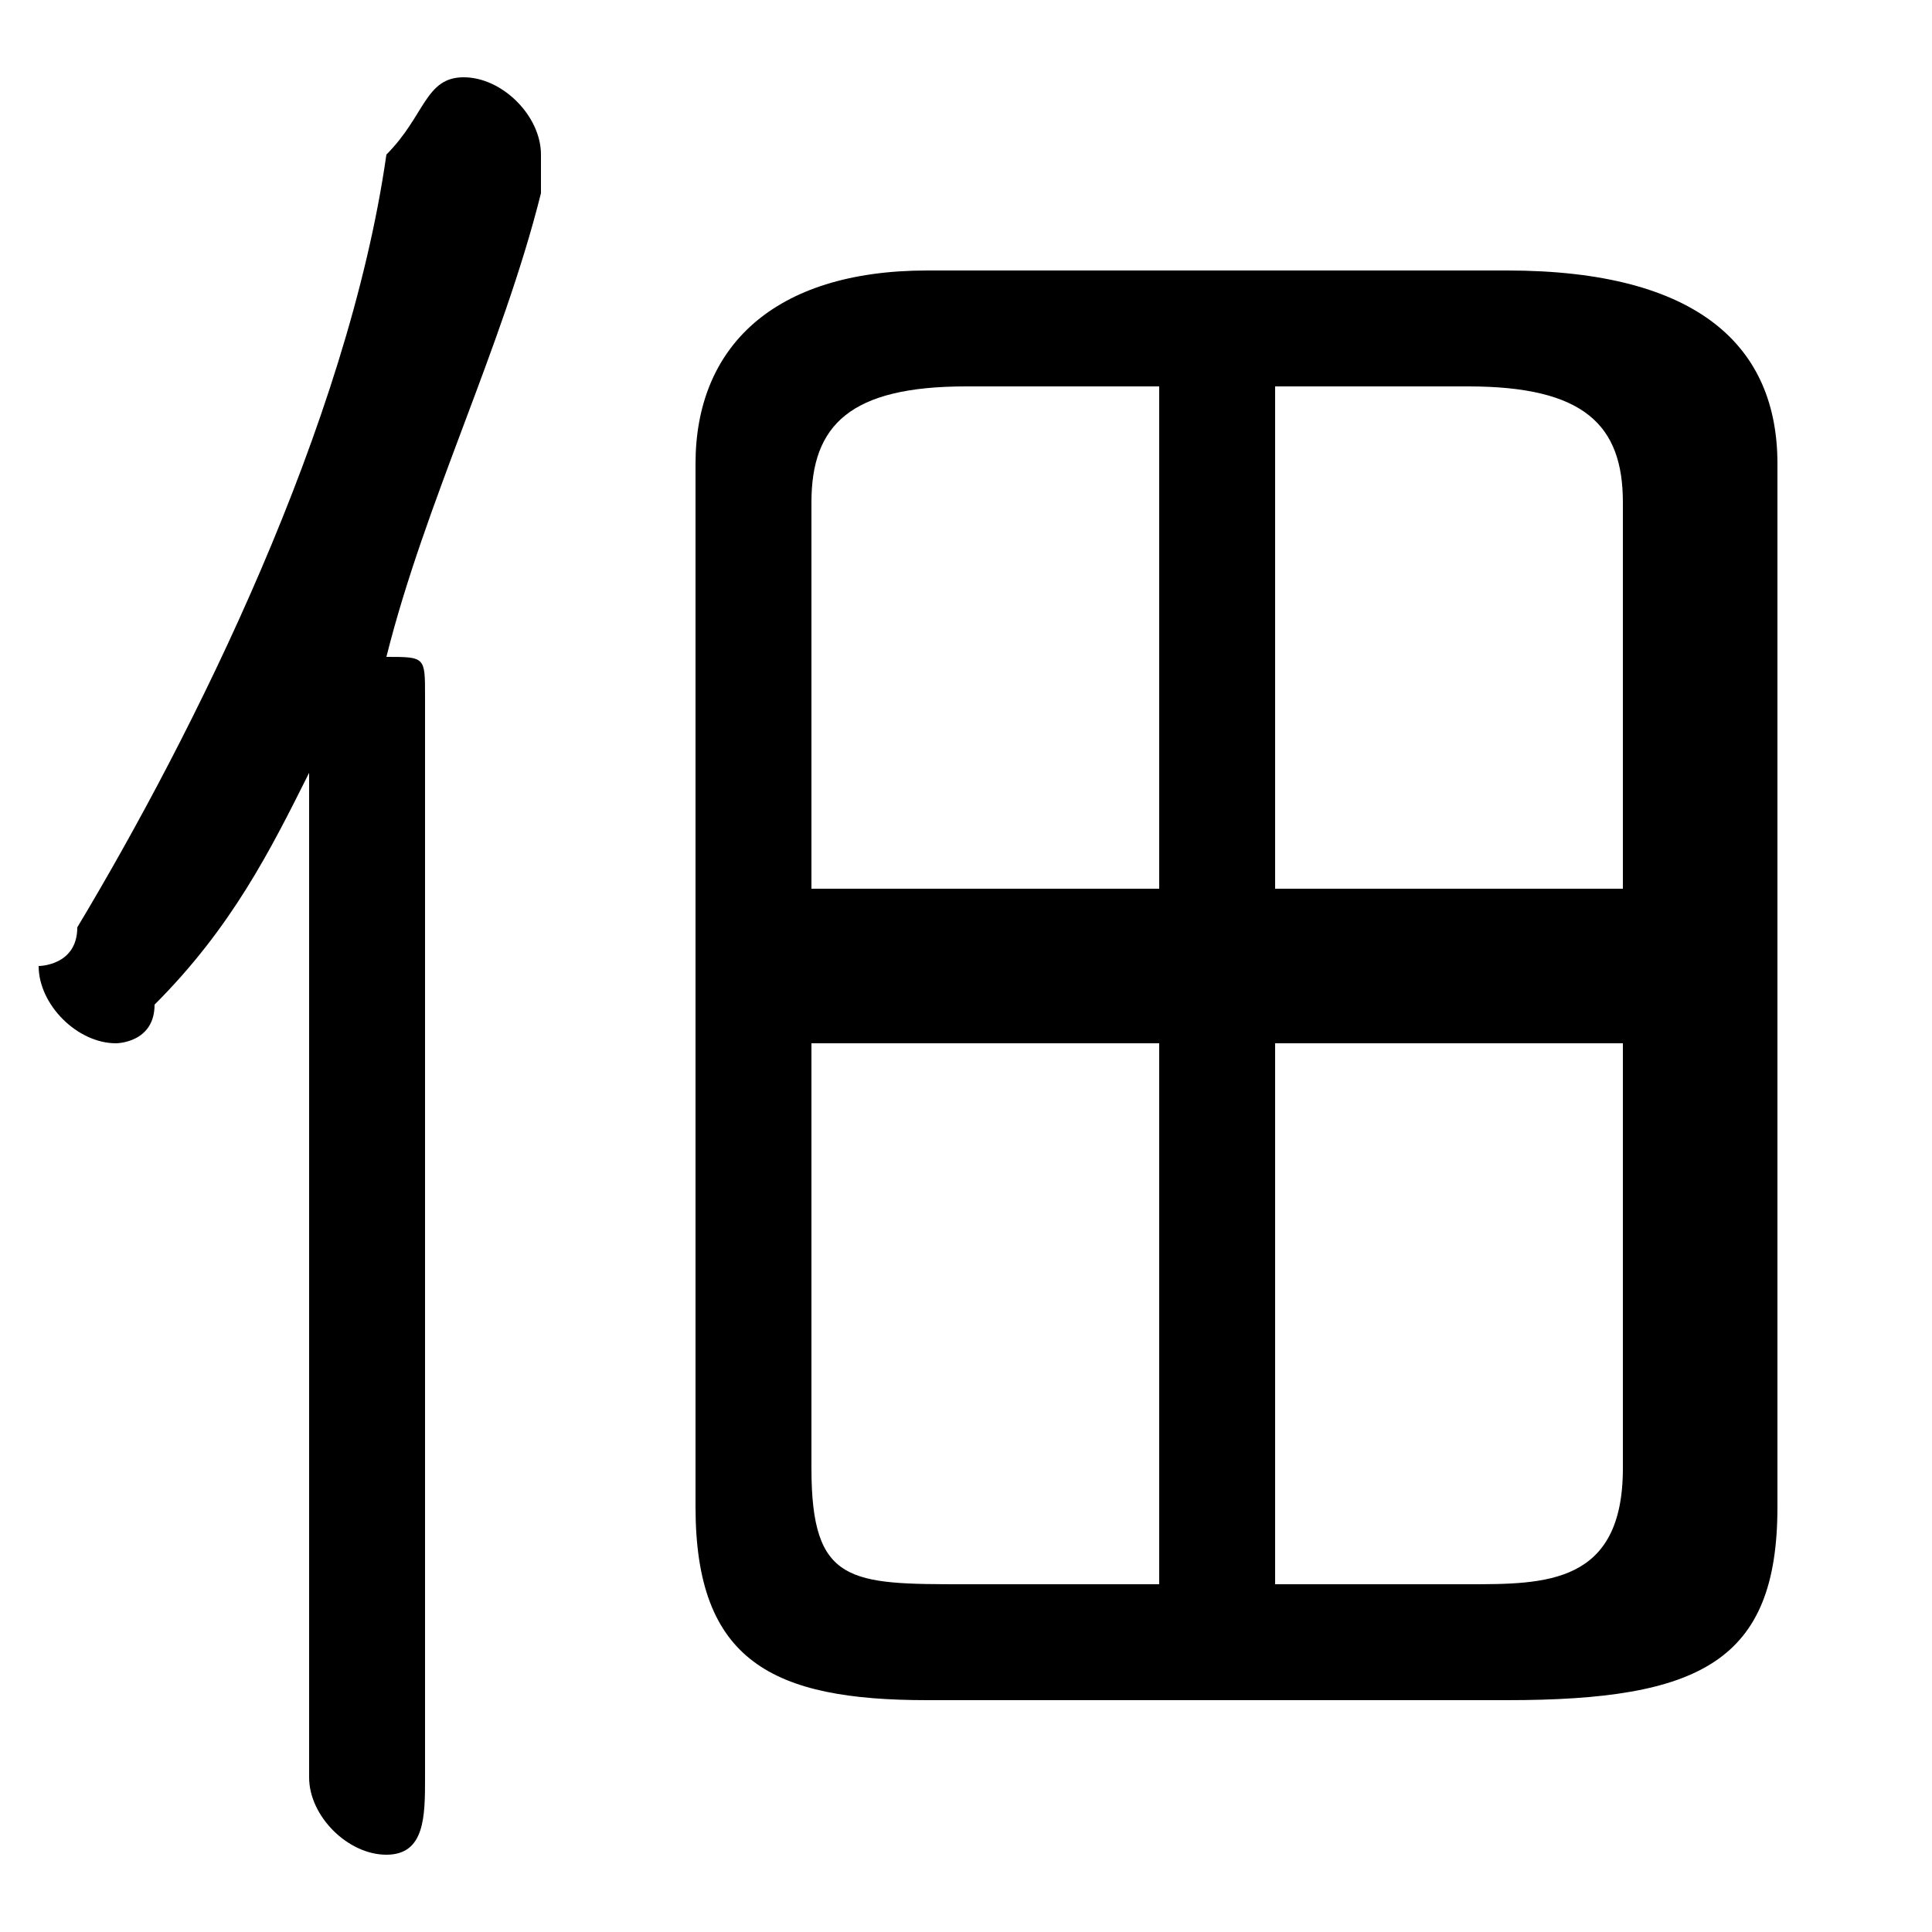 <svg xmlns="http://www.w3.org/2000/svg" viewBox="0 -44.0 50.0 50.0">
    <rect x="0" y="-44.0" width="50.0" height="50.0" fill="#808080" stroke="none"/>
    <g transform="scale(1, -1)">
        <!-- ボディの枠 -->
        <rect x="0" y="-6.0" width="50.0" height="50.0"
            stroke="white" fill="white"/>
        <!-- グリフ座標系の原点 -->
        <circle cx="0" cy="0" r="5" fill="white"/>
        <!-- グリフのアウトライン -->
        <g style="fill:black;stroke:#000000;stroke-width:0;stroke-linecap:round;stroke-linejoin:round;">
        <path d="M 39.0 -0.0 C 44.0 -0.0 46.0 1.0 46.0 5.0 L 46.0 32.0 C 46.0 35.0 44.0 37.0 39.0 37.0 L 24.0 37.0 C 20.0 37.0 18.0 35.0 18.0 32.0 L 18.0 5.0 C 18.0 1.0 20.0 -0.0 24.0 -0.0 Z M 33.0 3.0 L 33.0 17.0 L 42.0 17.0 L 42.0 6.0 C 42.0 3.0 40.0 3.0 38.0 3.0 Z M 42.0 21.0 L 33.0 21.0 L 33.0 34.0 L 38.0 34.0 C 41.0 34.0 42.0 33.0 42.0 31.0 Z M 30.0 34.0 L 30.0 21.0 L 21.0 21.0 L 21.0 31.0 C 21.0 33.0 22.0 34.0 25.0 34.0 Z M 21.0 17.0 L 30.0 17.0 L 30.0 3.0 L 25.0 3.0 C 22.0 3.0 21.0 3.0 21.0 6.0 Z M 8.0 -2.0 C 8.0 -3.0 9.0 -4.0 10.0 -4.0 C 11.0 -4.0 11.0 -3.0 11.0 -2.0 L 11.0 26.0 C 11.0 27.0 11.0 27.0 10.0 27.0 C 11.0 31.0 13.0 35.0 14.0 39.0 C 14.0 39.0 14.0 40.0 14.0 40.0 C 14.0 41.0 13.0 42.0 12.0 42.0 C 11.0 42.0 11.0 41.0 10.0 40.0 C 9.0 33.0 5.0 25.0 2.0 20.0 C 2.0 19.0 1.0 19.0 1.0 19.0 C 1.0 18.0 2.0 17.0 3.0 17.0 C 3.0 17.0 4.0 17.0 4.0 18.0 C 6.0 20.0 7.0 22.0 8.0 24.0 Z"/>
    </g>
    </g>
</svg>
